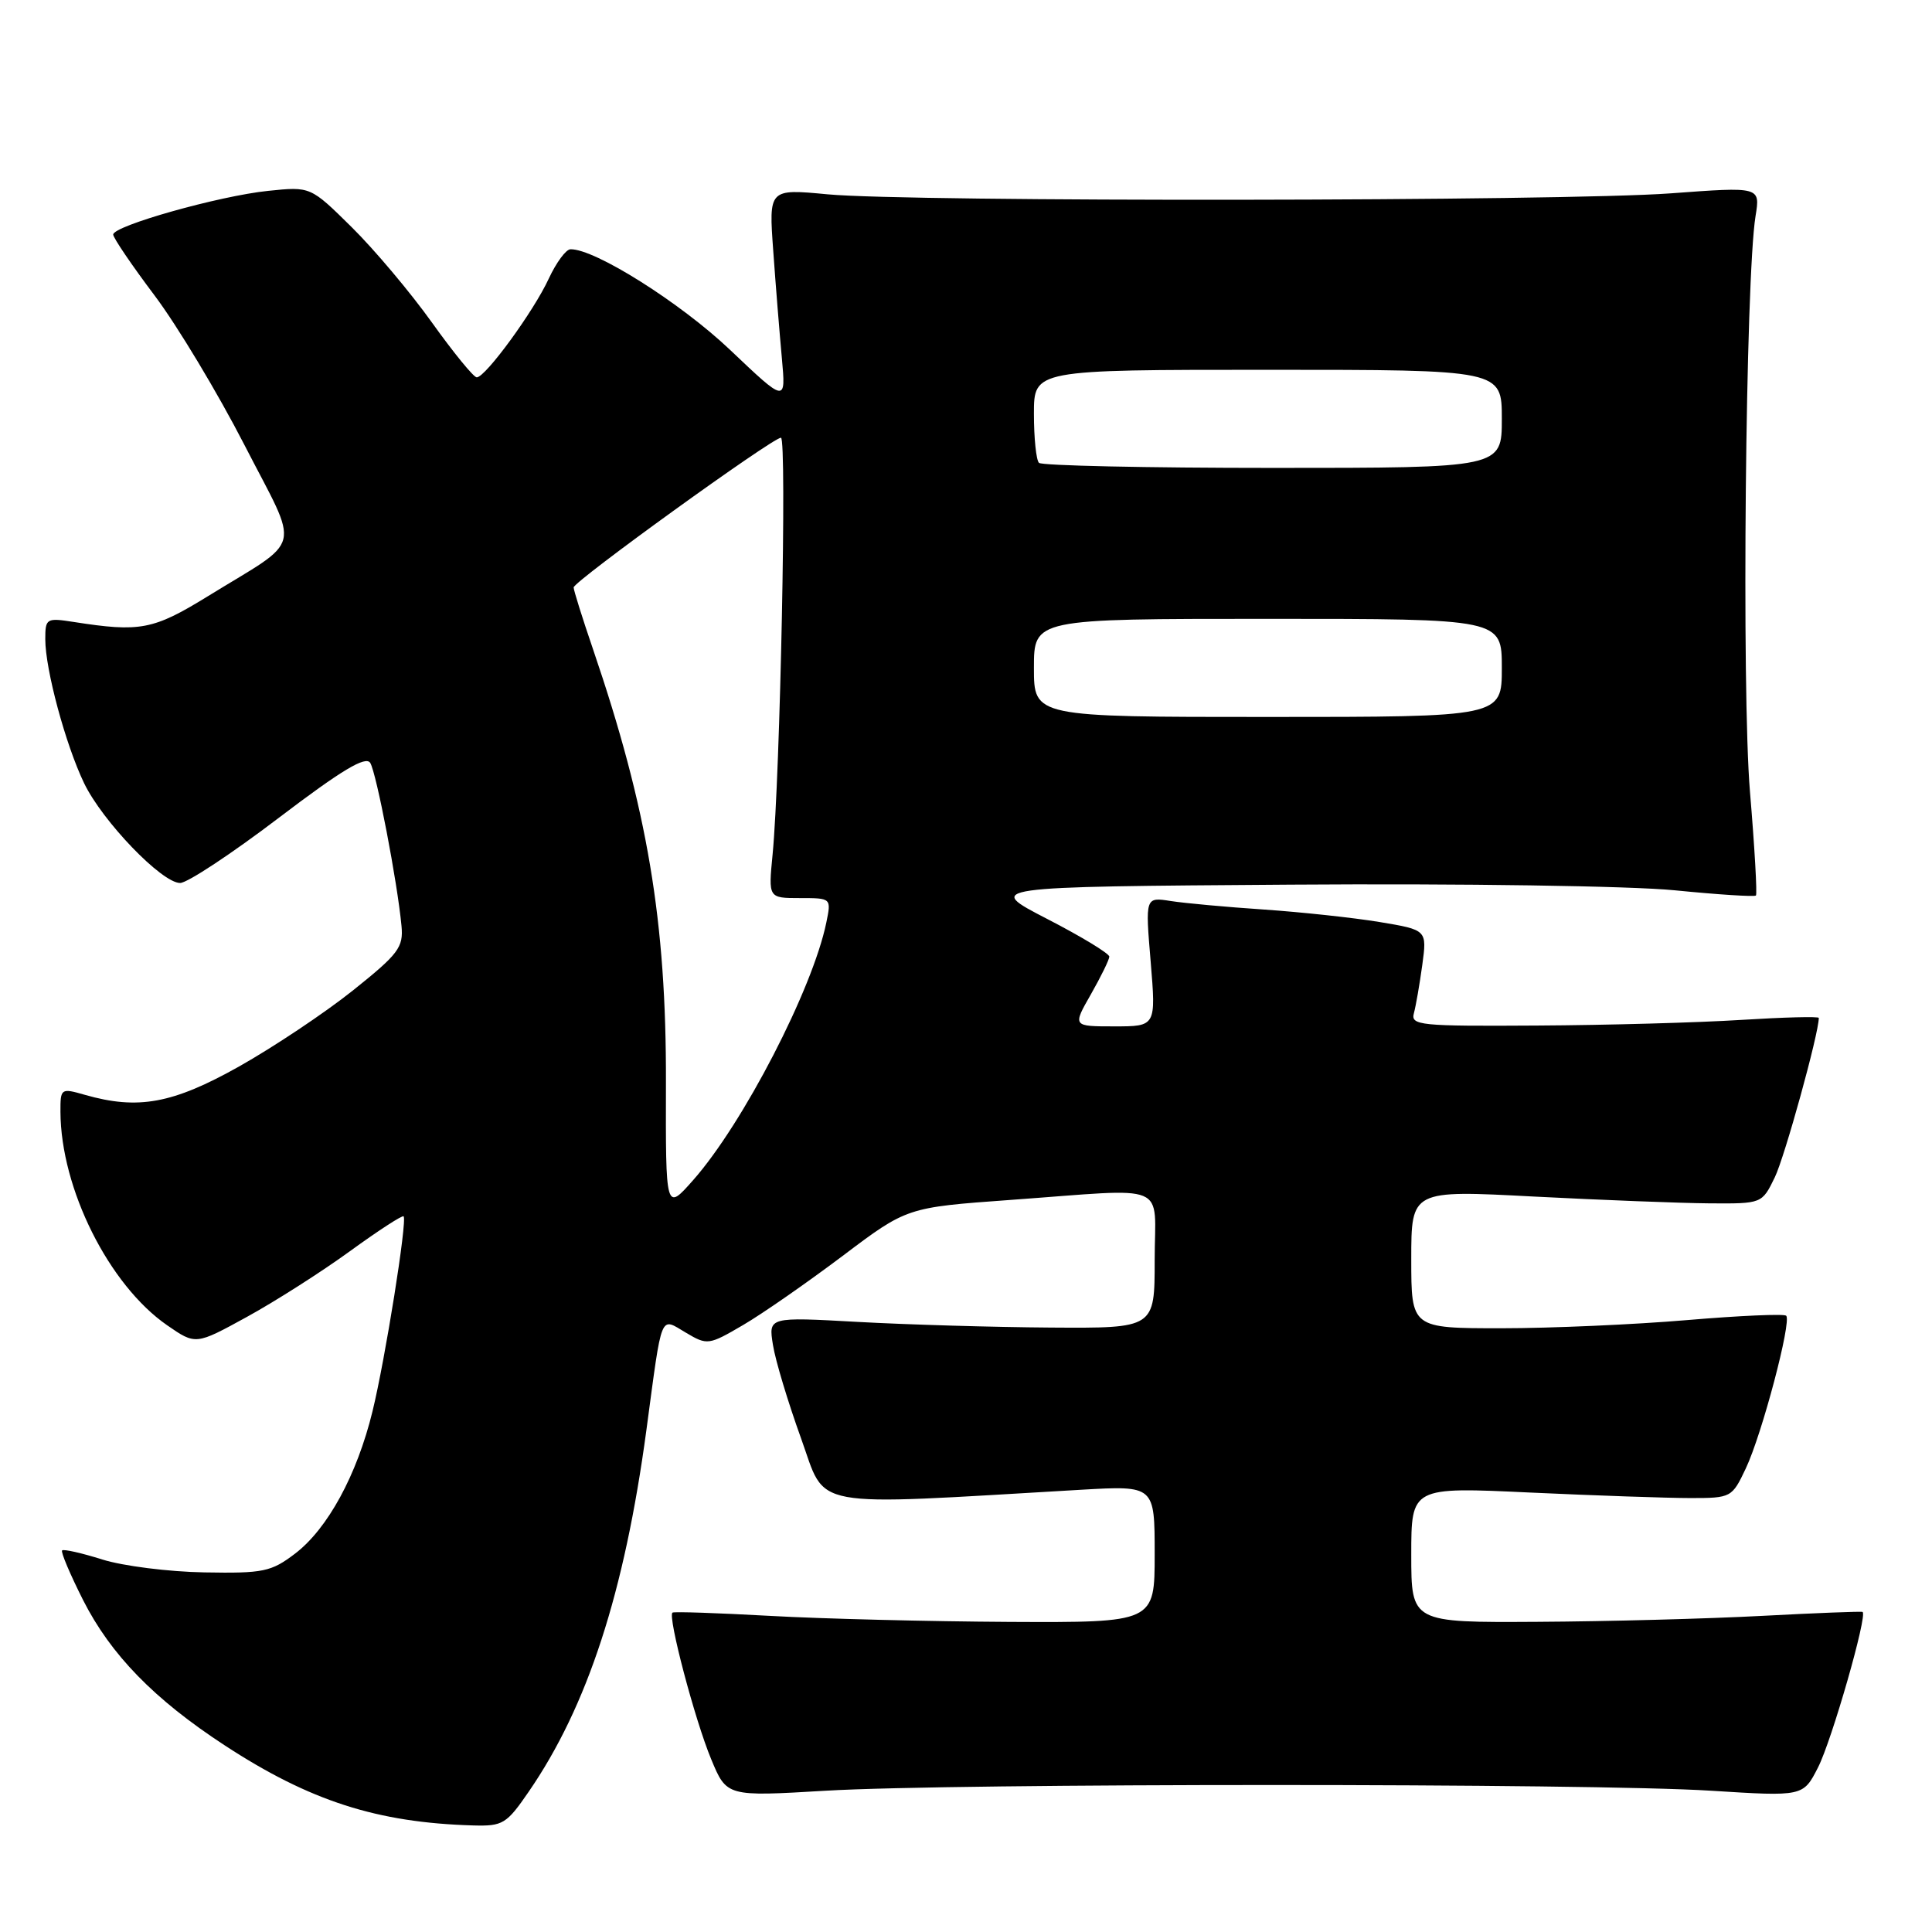<?xml version="1.0" encoding="UTF-8" standalone="no"?>
<!DOCTYPE svg PUBLIC "-//W3C//DTD SVG 1.1//EN" "http://www.w3.org/Graphics/SVG/1.1/DTD/svg11.dtd" >
<svg xmlns="http://www.w3.org/2000/svg" xmlns:xlink="http://www.w3.org/1999/xlink" version="1.1" viewBox="0 0 256 256">
 <g >
 <path fill="currentColor"
d=" M 70.05 237.42 C 77.85 226.09 82.75 211.03 85.65 189.50 C 87.78 173.63 87.41 174.54 90.89 176.59 C 93.72 178.27 93.91 178.24 98.47 175.57 C 101.04 174.07 106.97 169.94 111.66 166.41 C 120.17 159.99 120.17 159.99 133.84 159.00 C 155.33 157.45 153.00 156.48 153.00 167.00 C 153.00 176.00 153.00 176.00 139.25 175.91 C 131.69 175.86 120.17 175.52 113.66 175.16 C 101.82 174.50 101.82 174.50 102.42 178.21 C 102.74 180.26 104.42 185.81 106.13 190.55 C 109.58 200.09 106.54 199.53 143.25 197.40 C 153.00 196.84 153.00 196.84 153.00 205.92 C 153.00 215.00 153.00 215.00 133.75 214.91 C 123.16 214.85 108.88 214.50 102.00 214.11 C 95.12 213.73 89.32 213.53 89.11 213.68 C 88.44 214.14 92.06 227.87 94.23 233.09 C 96.29 238.06 96.29 238.06 109.40 237.28 C 126.35 236.27 210.86 236.27 226.72 237.28 C 238.93 238.05 238.93 238.05 240.90 234.19 C 242.72 230.62 247.49 213.99 246.80 213.59 C 246.64 213.50 240.65 213.73 233.50 214.11 C 226.35 214.49 212.96 214.85 203.75 214.90 C 187.00 215.00 187.00 215.00 187.00 206.02 C 187.00 197.03 187.00 197.03 202.75 197.77 C 211.41 198.17 220.97 198.50 223.99 198.50 C 229.39 198.50 229.50 198.44 231.33 194.57 C 233.48 190.02 237.42 175.09 236.68 174.34 C 236.40 174.07 230.48 174.33 223.53 174.92 C 216.58 175.51 205.52 176.00 198.95 176.00 C 187.00 176.00 187.00 176.00 187.00 166.85 C 187.00 157.69 187.00 157.69 203.25 158.55 C 212.19 159.01 222.64 159.42 226.49 159.45 C 233.47 159.50 233.47 159.50 235.17 156.00 C 236.48 153.31 241.00 136.95 241.00 134.88 C 241.00 134.67 236.39 134.79 230.75 135.14 C 225.11 135.50 212.93 135.84 203.68 135.89 C 188.12 135.99 186.90 135.87 187.35 134.25 C 187.61 133.29 188.11 130.41 188.46 127.86 C 189.09 123.22 189.09 123.22 182.79 122.17 C 179.33 121.60 172.45 120.86 167.50 120.52 C 162.55 120.19 156.98 119.68 155.13 119.39 C 151.75 118.86 151.75 118.86 152.47 127.43 C 153.18 136.00 153.18 136.00 147.65 136.00 C 142.12 136.00 142.12 136.00 144.55 131.75 C 145.88 129.41 146.98 127.17 146.99 126.76 C 146.99 126.35 143.29 124.10 138.75 121.76 C 130.50 117.50 130.50 117.50 171.00 117.22 C 193.73 117.06 216.07 117.39 221.92 117.97 C 227.65 118.54 232.49 118.85 232.67 118.66 C 232.85 118.48 232.50 112.29 231.88 104.91 C 230.76 91.56 231.29 36.79 232.62 28.62 C 233.25 24.74 233.25 24.74 221.37 25.62 C 207.02 26.68 120.66 26.78 109.68 25.75 C 101.86 25.01 101.86 25.01 102.46 33.26 C 102.78 37.79 103.30 44.18 103.60 47.45 C 104.14 53.39 104.14 53.39 96.74 46.36 C 90.17 40.12 78.80 32.95 75.59 33.03 C 74.99 33.04 73.70 34.80 72.71 36.93 C 70.73 41.23 64.33 50.00 63.17 50.00 C 62.76 50.00 60.09 46.73 57.23 42.73 C 54.38 38.74 49.59 33.05 46.59 30.09 C 41.14 24.71 41.14 24.71 35.53 25.29 C 29.03 25.96 15.00 29.92 15.00 31.08 C 15.00 31.51 17.46 35.14 20.48 39.15 C 23.49 43.15 28.85 52.07 32.39 58.96 C 39.80 73.38 40.35 71.11 27.50 79.03 C 20.30 83.46 18.57 83.79 9.75 82.41 C 6.15 81.85 6.00 81.94 6.00 84.70 C 6.00 88.71 8.69 98.67 11.14 103.77 C 13.58 108.83 21.44 117.00 23.87 117.00 C 24.81 117.00 30.68 113.13 36.91 108.39 C 45.29 102.02 48.46 100.12 49.06 101.09 C 49.88 102.43 52.66 116.91 53.20 122.68 C 53.47 125.53 52.82 126.40 46.75 131.25 C 43.04 134.21 36.25 138.74 31.67 141.32 C 22.88 146.25 18.30 147.09 11.24 145.07 C 8.07 144.16 8.00 144.21 8.01 147.32 C 8.05 157.49 14.42 170.25 22.14 175.60 C 25.93 178.22 25.93 178.22 32.71 174.50 C 36.45 172.45 42.58 168.54 46.34 165.81 C 50.10 163.08 53.31 160.99 53.48 161.17 C 53.98 161.72 51.05 180.09 49.36 187.00 C 47.30 195.45 43.41 202.58 39.09 205.87 C 35.93 208.27 34.89 208.49 27.07 208.35 C 22.36 208.27 16.27 207.50 13.55 206.64 C 10.82 205.78 8.43 205.24 8.23 205.44 C 8.03 205.63 9.28 208.59 11.00 212.00 C 14.66 219.24 20.43 225.17 29.79 231.28 C 41.06 238.64 49.96 241.51 62.70 241.88 C 66.62 241.99 67.12 241.69 70.05 237.42 Z  M 88.24 143.50 C 88.30 122.08 85.80 107.20 78.57 86.00 C 77.16 81.88 76.01 78.20 76.01 77.84 C 76.00 77.04 102.37 58.00 103.48 58.00 C 104.28 58.00 103.38 102.87 102.37 113.25 C 101.81 119.00 101.81 119.00 105.99 119.00 C 110.16 119.00 110.16 119.00 109.49 122.25 C 107.68 131.06 98.46 148.89 91.85 156.37 C 88.20 160.50 88.20 160.50 88.24 143.50 Z  M 137.00 88.50 C 137.00 82.00 137.00 82.00 168.00 82.00 C 199.00 82.00 199.00 82.00 199.00 88.50 C 199.00 95.00 199.00 95.00 168.00 95.00 C 137.00 95.00 137.00 95.00 137.00 88.50 Z  M 137.67 61.33 C 137.30 60.97 137.00 58.04 137.00 54.83 C 137.00 49.00 137.00 49.00 168.00 49.00 C 199.00 49.00 199.00 49.00 199.00 55.50 C 199.00 62.00 199.00 62.00 168.67 62.00 C 151.98 62.00 138.03 61.70 137.67 61.33 Z "/>
</g>
</svg>